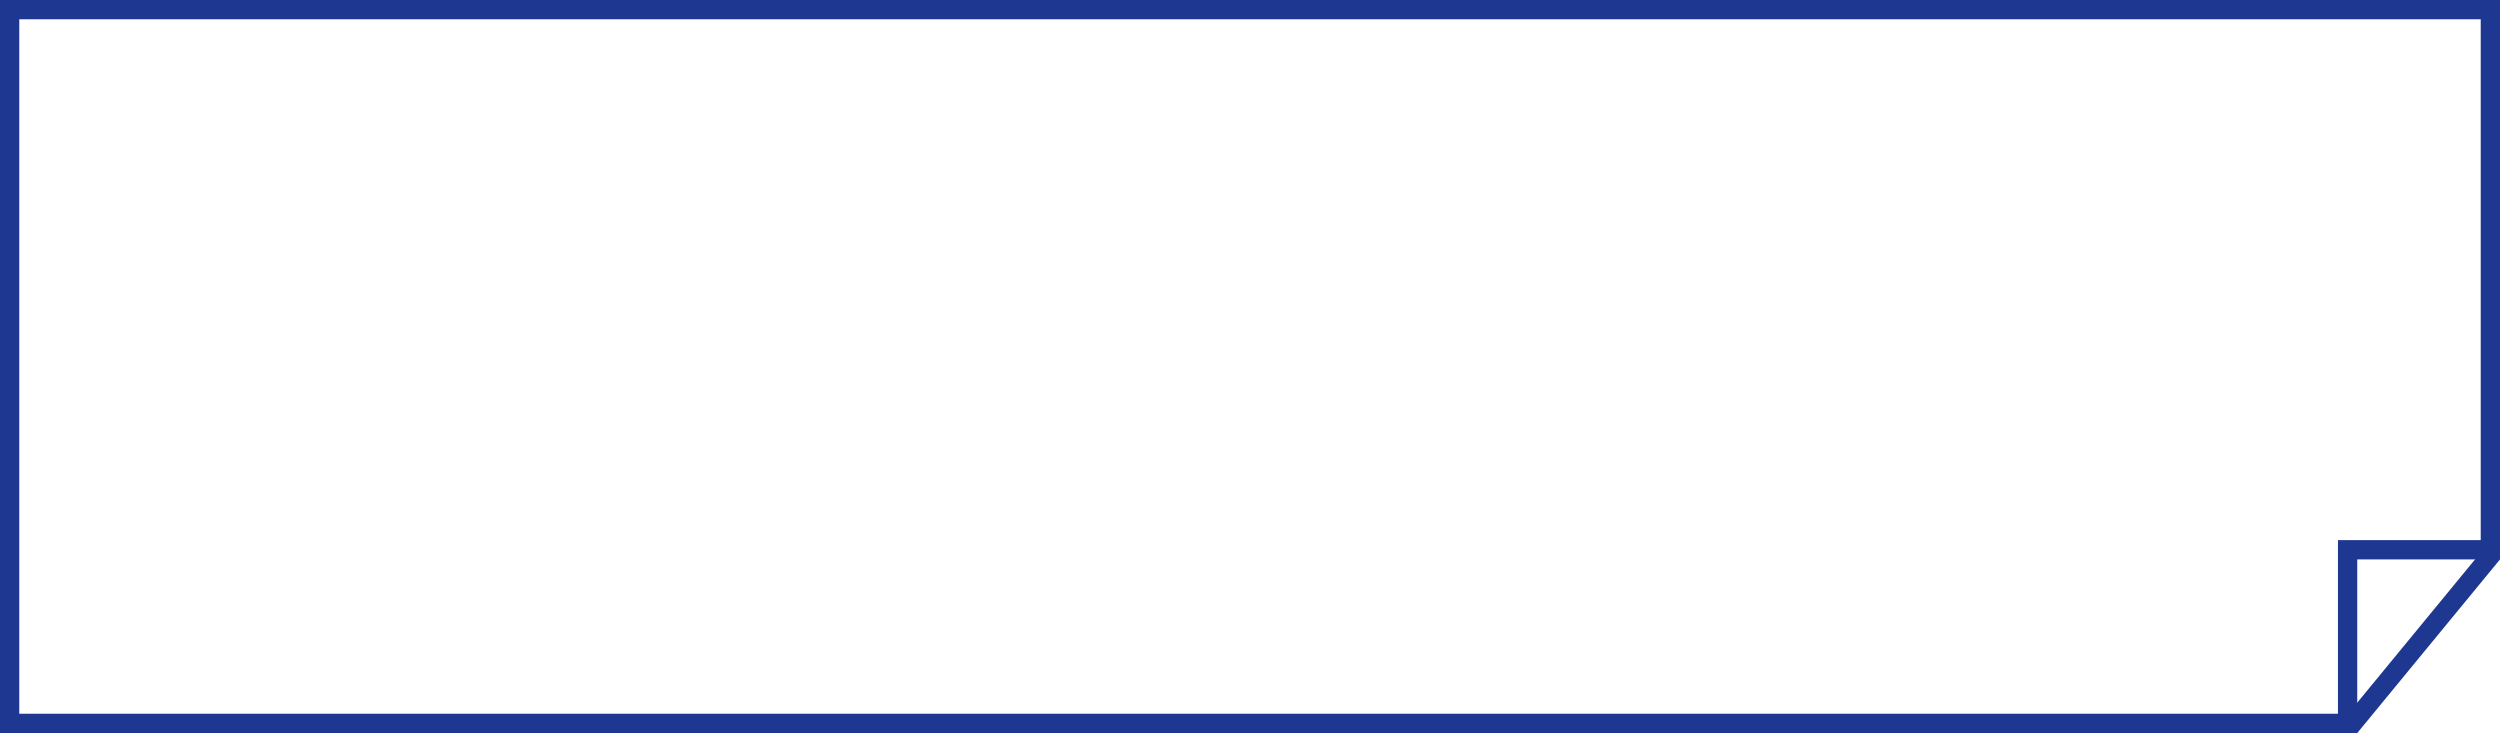<svg width="1296" height="380" viewBox="0 0 1296 380" fill="none" xmlns="http://www.w3.org/2000/svg">
<path d="M1217 290V375H5V5H1291V285H1222H1217V290Z" stroke="#1E3791" stroke-width="10"/>
<line x1="1218.14" y1="376.824" x2="1292.14" y2="286.824" stroke="#1E3791" stroke-width="10"/>
</svg>
